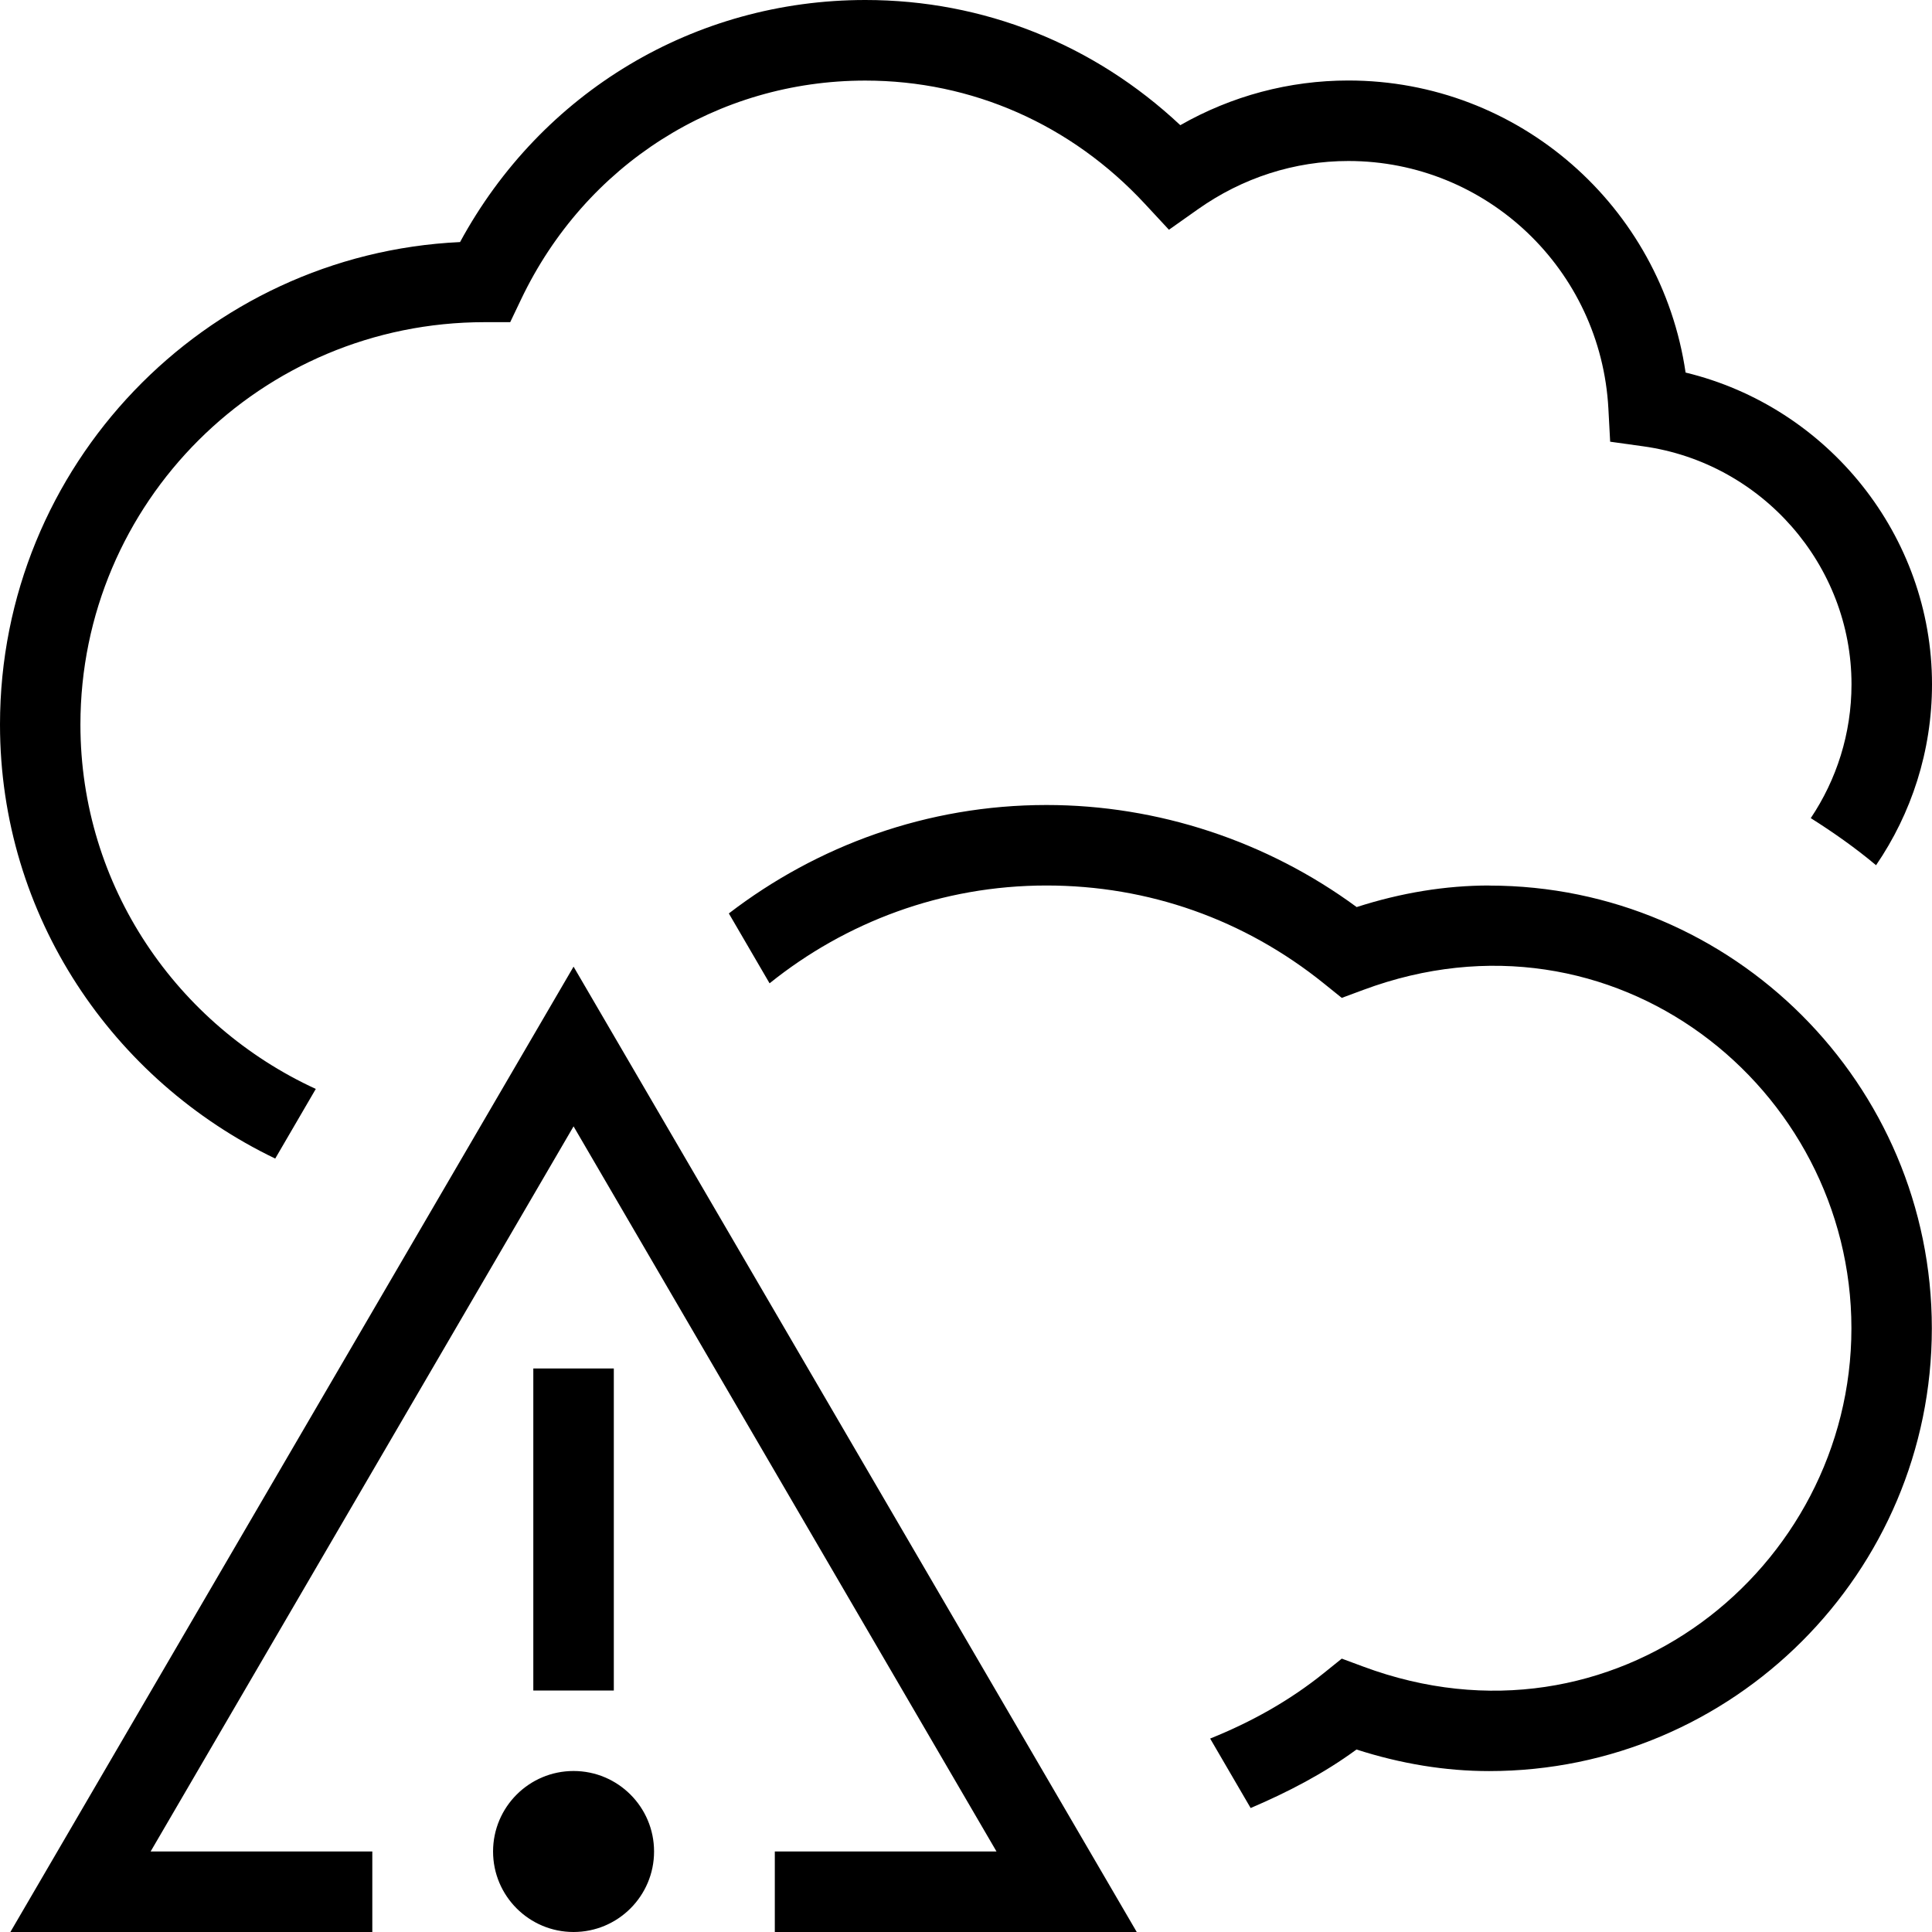 <?xml version="1.0" encoding="UTF-8"?>
<svg xmlns="http://www.w3.org/2000/svg" id="Layer_1" data-name="Layer 1" viewBox="0 0 24 24">
  <path d="m0,9C0,5.787,2.538,3.156,5.715,3.007c1.011-1.863,2.913-3.007,5.035-3.007,1.467,0,2.84.549,3.912,1.555.639-.364,1.353-.555,2.088-.555,2.117,0,3.886,1.564,4.189,3.628,1.77.428,3.061,2.027,3.061,3.872,0,.833-.257,1.607-.695,2.248-.255-.214-.528-.406-.811-.585.319-.476.506-1.048.506-1.663,0-1.481-1.113-2.752-2.589-2.956l-.409-.057-.022-.411c-.093-1.726-1.512-3.076-3.23-3.076-.669,0-1.316.208-1.871.601l-.358.253-.298-.321c-.916-.988-2.15-1.532-3.474-1.532-1.837,0-3.476,1.041-4.275,2.716l-.136.285h-.317c-2.78,0-5.022,2.242-5.022,4.999,0,2.013,1.205,3.736,2.924,4.526l-.504.865c-2.015-.968-3.419-3.01-3.419-5.391Zm18.5,2c-.542,0-1.094.09-1.647.268-1.113-.819-2.47-1.268-3.853-1.268-1.484,0-2.85.506-3.946,1.347l.506.868c.943-.758,2.138-1.215,3.439-1.215,1.267,0,2.459.421,3.448,1.218l.221.178.267-.099c3.112-1.159,6.064,1.213,6.064,4.203s-2.953,5.361-6.064,4.203l-.267-.099-.221.178c-.434.35-.912.613-1.414.815l.503.863c.461-.197.908-.428,1.315-.727.553.178,1.106.268,1.647.268,3.033,0,5.5-2.468,5.5-5.5s-2.467-5.5-5.5-5.5ZM.129,24h4.496v-1H1.871l5.254-9.008,5.254,9.008h-2.754v1h4.496l-6.996-11.992L.129,24Zm7.496-7h-1v4h1v-4Zm-.5,5c-.552,0-1,.448-1,1s.448,1,1,1,1-.448,1-1-.448-1-1-1Z"/>
</svg>

